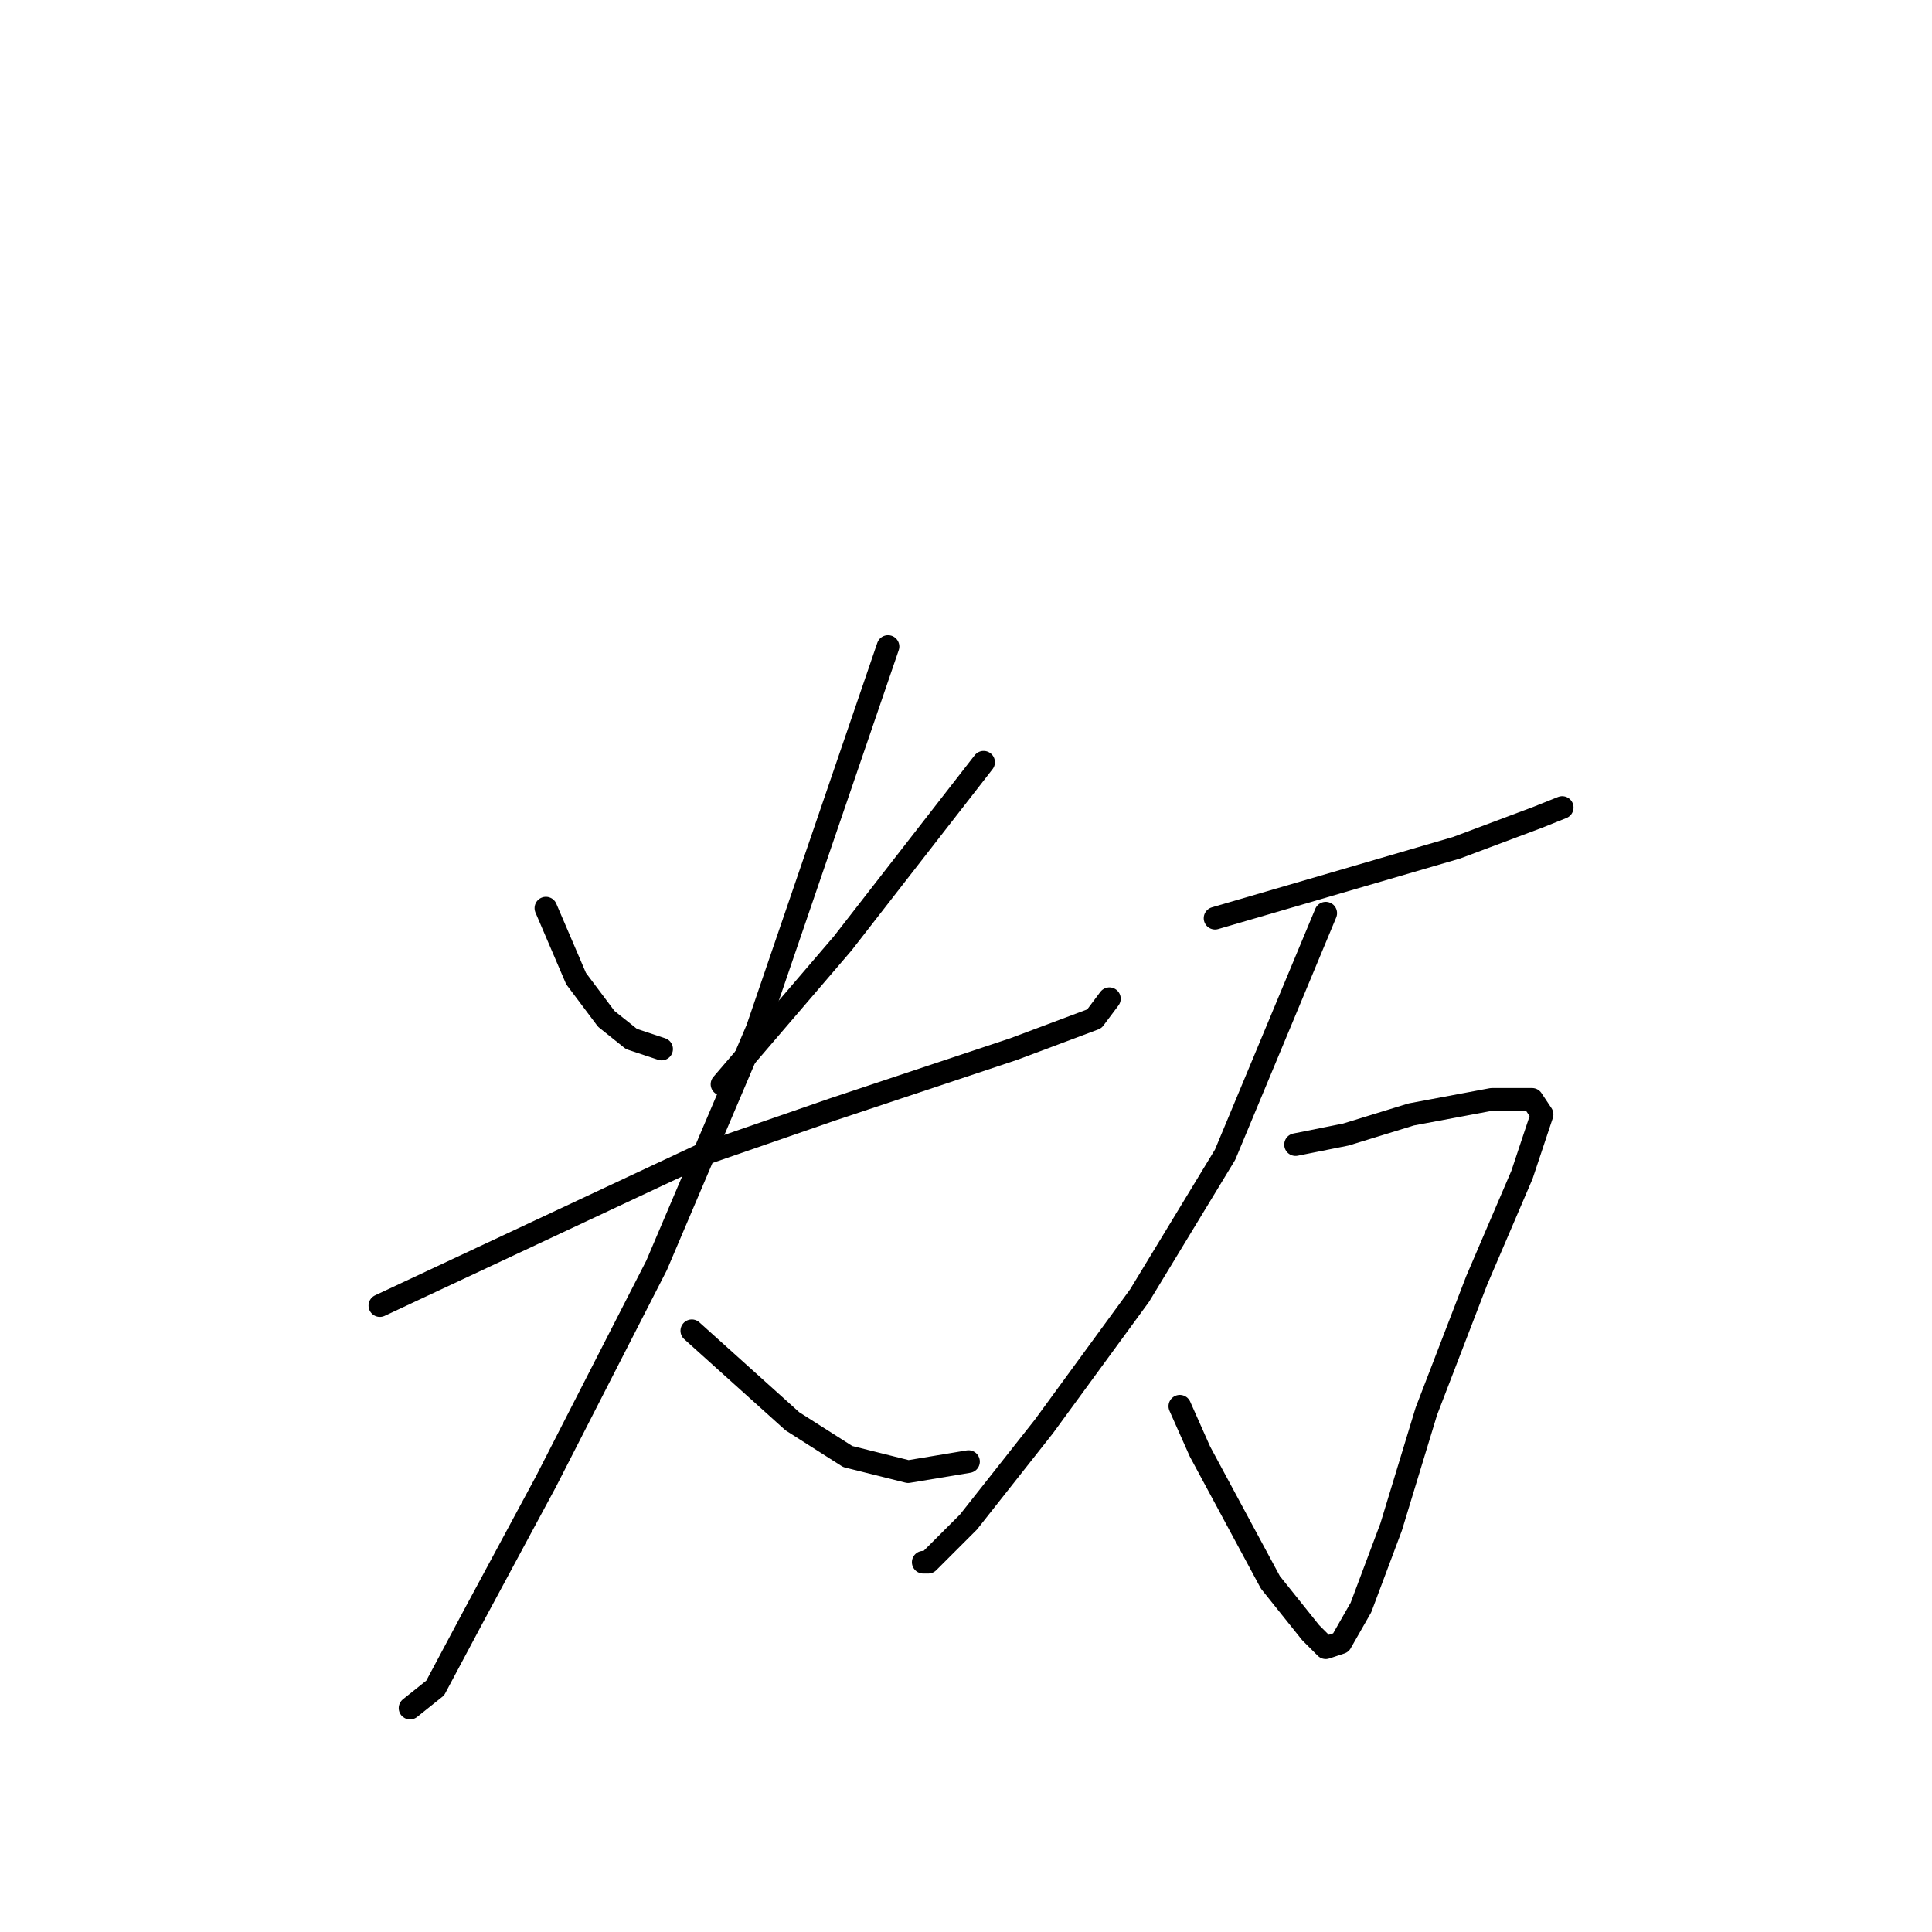 <?xml version="1.0" standalone="no"?>
    <svg width="256" height="256" xmlns="http://www.w3.org/2000/svg" version="1.1">
    <polyline stroke="black" stroke-width="3" stroke-linecap="round" fill="transparent" stroke-linejoin="round" points="72.333 120.333 74.333 125 76.333 129.667 80.333 135 83.667 137.667 87.667 139 87.667 139 " />
        <polyline stroke="black" stroke-width="3" stroke-linecap="round" fill="transparent" stroke-linejoin="round" points="130.333 101 121 113 111.667 125 99.667 139 95.667 143.667 95.667 143.667 " />
        <polyline stroke="black" stroke-width="3" stroke-linecap="round" fill="transparent" stroke-linejoin="round" points="50.333 173 71.667 163 93 153 110.333 147 134.333 139 145 135 147 132.333 147 132.333 " />
        <polyline stroke="black" stroke-width="3" stroke-linecap="round" fill="transparent" stroke-linejoin="round" points="117.667 85.667 109 111 100.333 136.333 87 167.667 72.333 196.333 63 213.667 57.667 223.667 54.333 226.333 54.333 226.333 " />
        <polyline stroke="black" stroke-width="3" stroke-linecap="round" fill="transparent" stroke-linejoin="round" points="91.667 176.333 98.333 182.333 105 188.333 112.333 193 120.333 195 128.333 193.667 128.333 193.667 " />
        <polyline stroke="black" stroke-width="3" stroke-linecap="round" fill="transparent" stroke-linejoin="round" points="161 121.667 177 117 193 112.333 203.667 108.333 207 107 207 107 " />
        <polyline stroke="black" stroke-width="3" stroke-linecap="round" fill="transparent" stroke-linejoin="round" points="175.667 121 169 137 162.333 153 151 171.667 138.333 189 128.333 201.667 123 207 122.333 207 122.333 207 " />
        <polyline stroke="black" stroke-width="3" stroke-linecap="round" fill="transparent" stroke-linejoin="round" points="171.667 151.667 175 151 178.333 150.333 187 147.667 197.667 145.667 203 145.667 204.333 147.667 201.667 155.667 195.667 169.667 189 187 184.333 202.333 180.333 213 177.667 217.667 175.667 218.333 173.667 216.333 168.333 209.667 159 192.333 156.333 186.333 156.333 186.333 " />
        </svg>